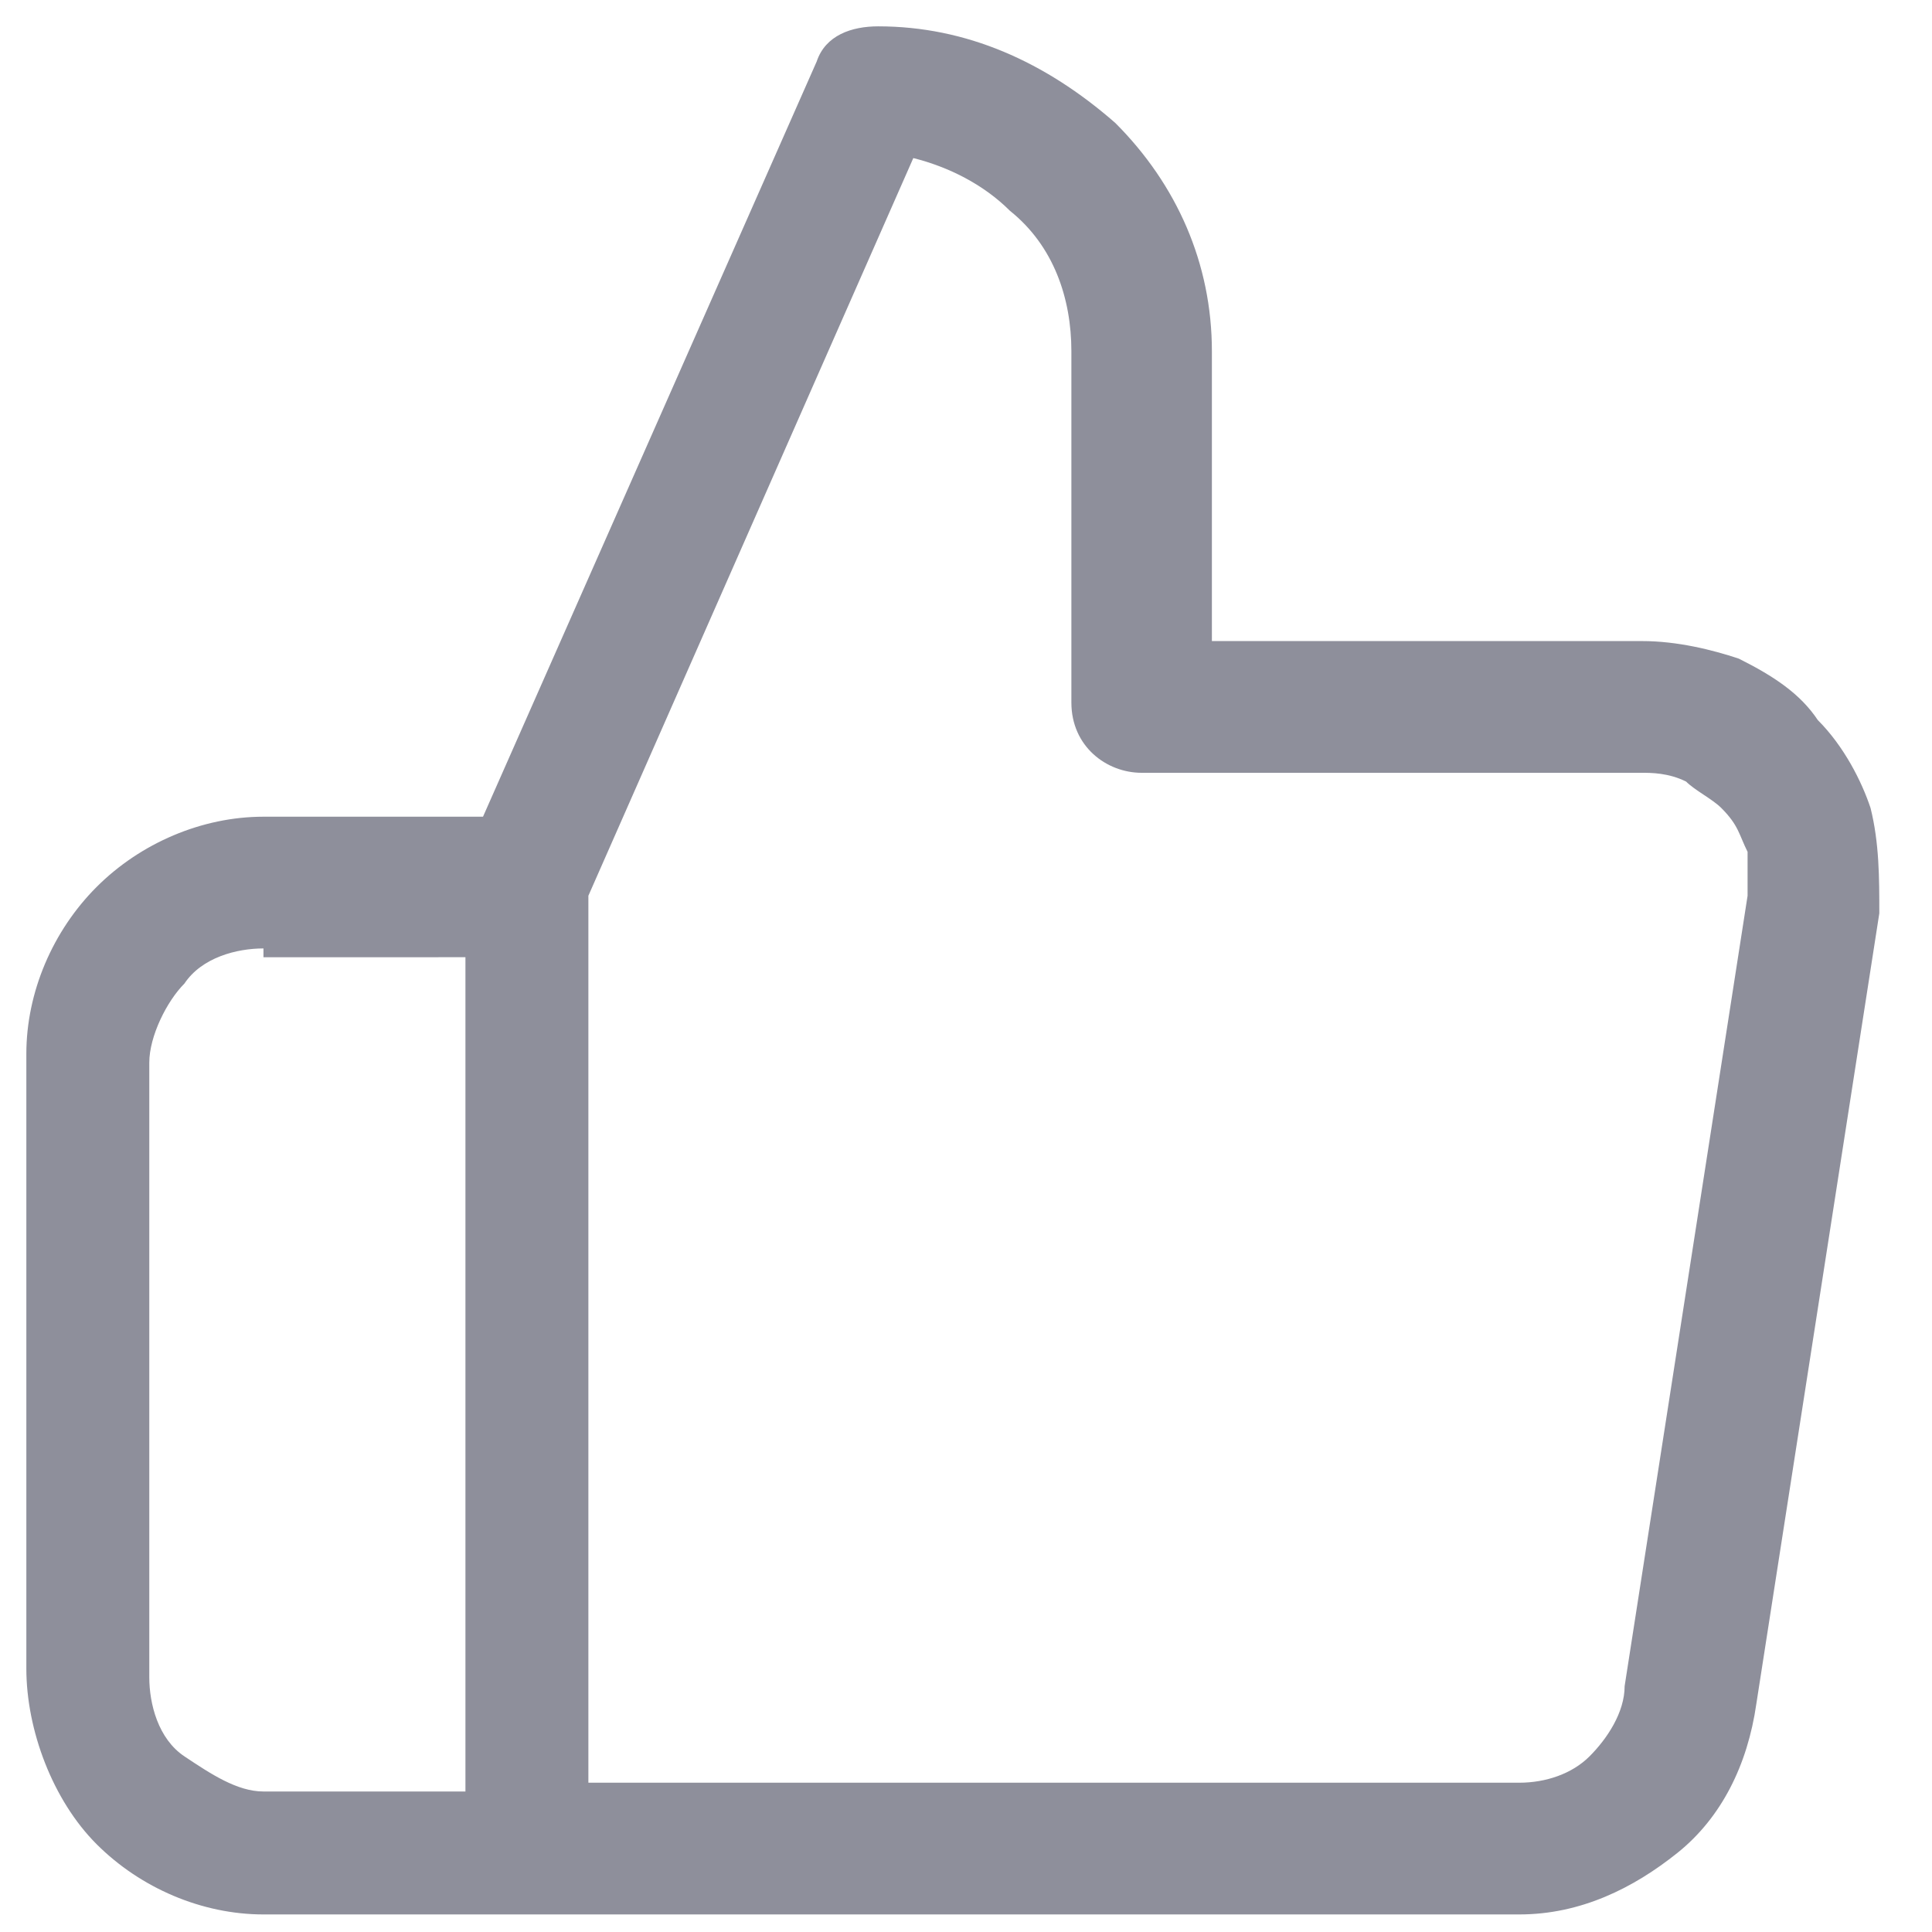 <?xml version="1.0" encoding="utf-8"?>
<!-- Generator: Adobe Illustrator 23.0.5, SVG Export Plug-In . SVG Version: 6.00 Build 0)  -->
<svg version="1.1" id="Слой_1" xmlns="http://www.w3.org/2000/svg" xmlns:xlink="http://www.w3.org/1999/xlink" x="0px" y="0px"
	 viewBox="0 0 22 22" style="enable-background:new 0 0 22 22;" xml:space="preserve">
<style type="text/css">
	.st0{fill:#8E8F9B;}
</style>
<path class="st0" d="M17.3,21.8C17.3,21.8,17.3,21.8,17.3,21.8H3c-0.7,0-1.4-0.3-1.9-0.8S0.3,19.7,0.3,19v-7c0-0.7,0.3-1.4,0.8-1.9
	S2.3,9.3,3,9.3h2.5l3.8-8.6C9.4,0.4,9.7,0.3,10,0.3c1,0,1.9,0.4,2.7,1.1C13.4,2.1,13.8,3,13.8,4v3.3h4.9c0.4,0,0.8,0.1,1.1,0.2
	c0.4,0.2,0.7,0.4,0.9,0.7c0.3,0.3,0.5,0.7,0.6,1c0.1,0.4,0.1,0.8,0.1,1.2l-1.4,9c-0.1,0.7-0.4,1.3-0.9,1.7
	C18.6,21.5,18,21.8,17.3,21.8z M6.8,20.3h10.5c0.3,0,0.6-0.1,0.8-0.3c0.2-0.2,0.4-0.5,0.4-0.8l1.4-9c0-0.2,0-0.4,0-0.5
	c-0.1-0.2-0.1-0.3-0.3-0.5c-0.1-0.1-0.3-0.2-0.4-0.3c-0.2-0.1-0.4-0.1-0.5-0.1H13c-0.4,0-0.8-0.3-0.8-0.8V4c0-0.6-0.2-1.2-0.7-1.6
	c-0.3-0.3-0.7-0.5-1.1-0.6l-3.7,8.4V20.3z M3,10.8c-0.3,0-0.7,0.1-0.9,0.4c-0.2,0.2-0.4,0.6-0.4,0.9v7c0,0.3,0.1,0.7,0.4,0.9
	s0.6,0.4,0.9,0.4h2.3v-9.5H3z"/>
</svg>
